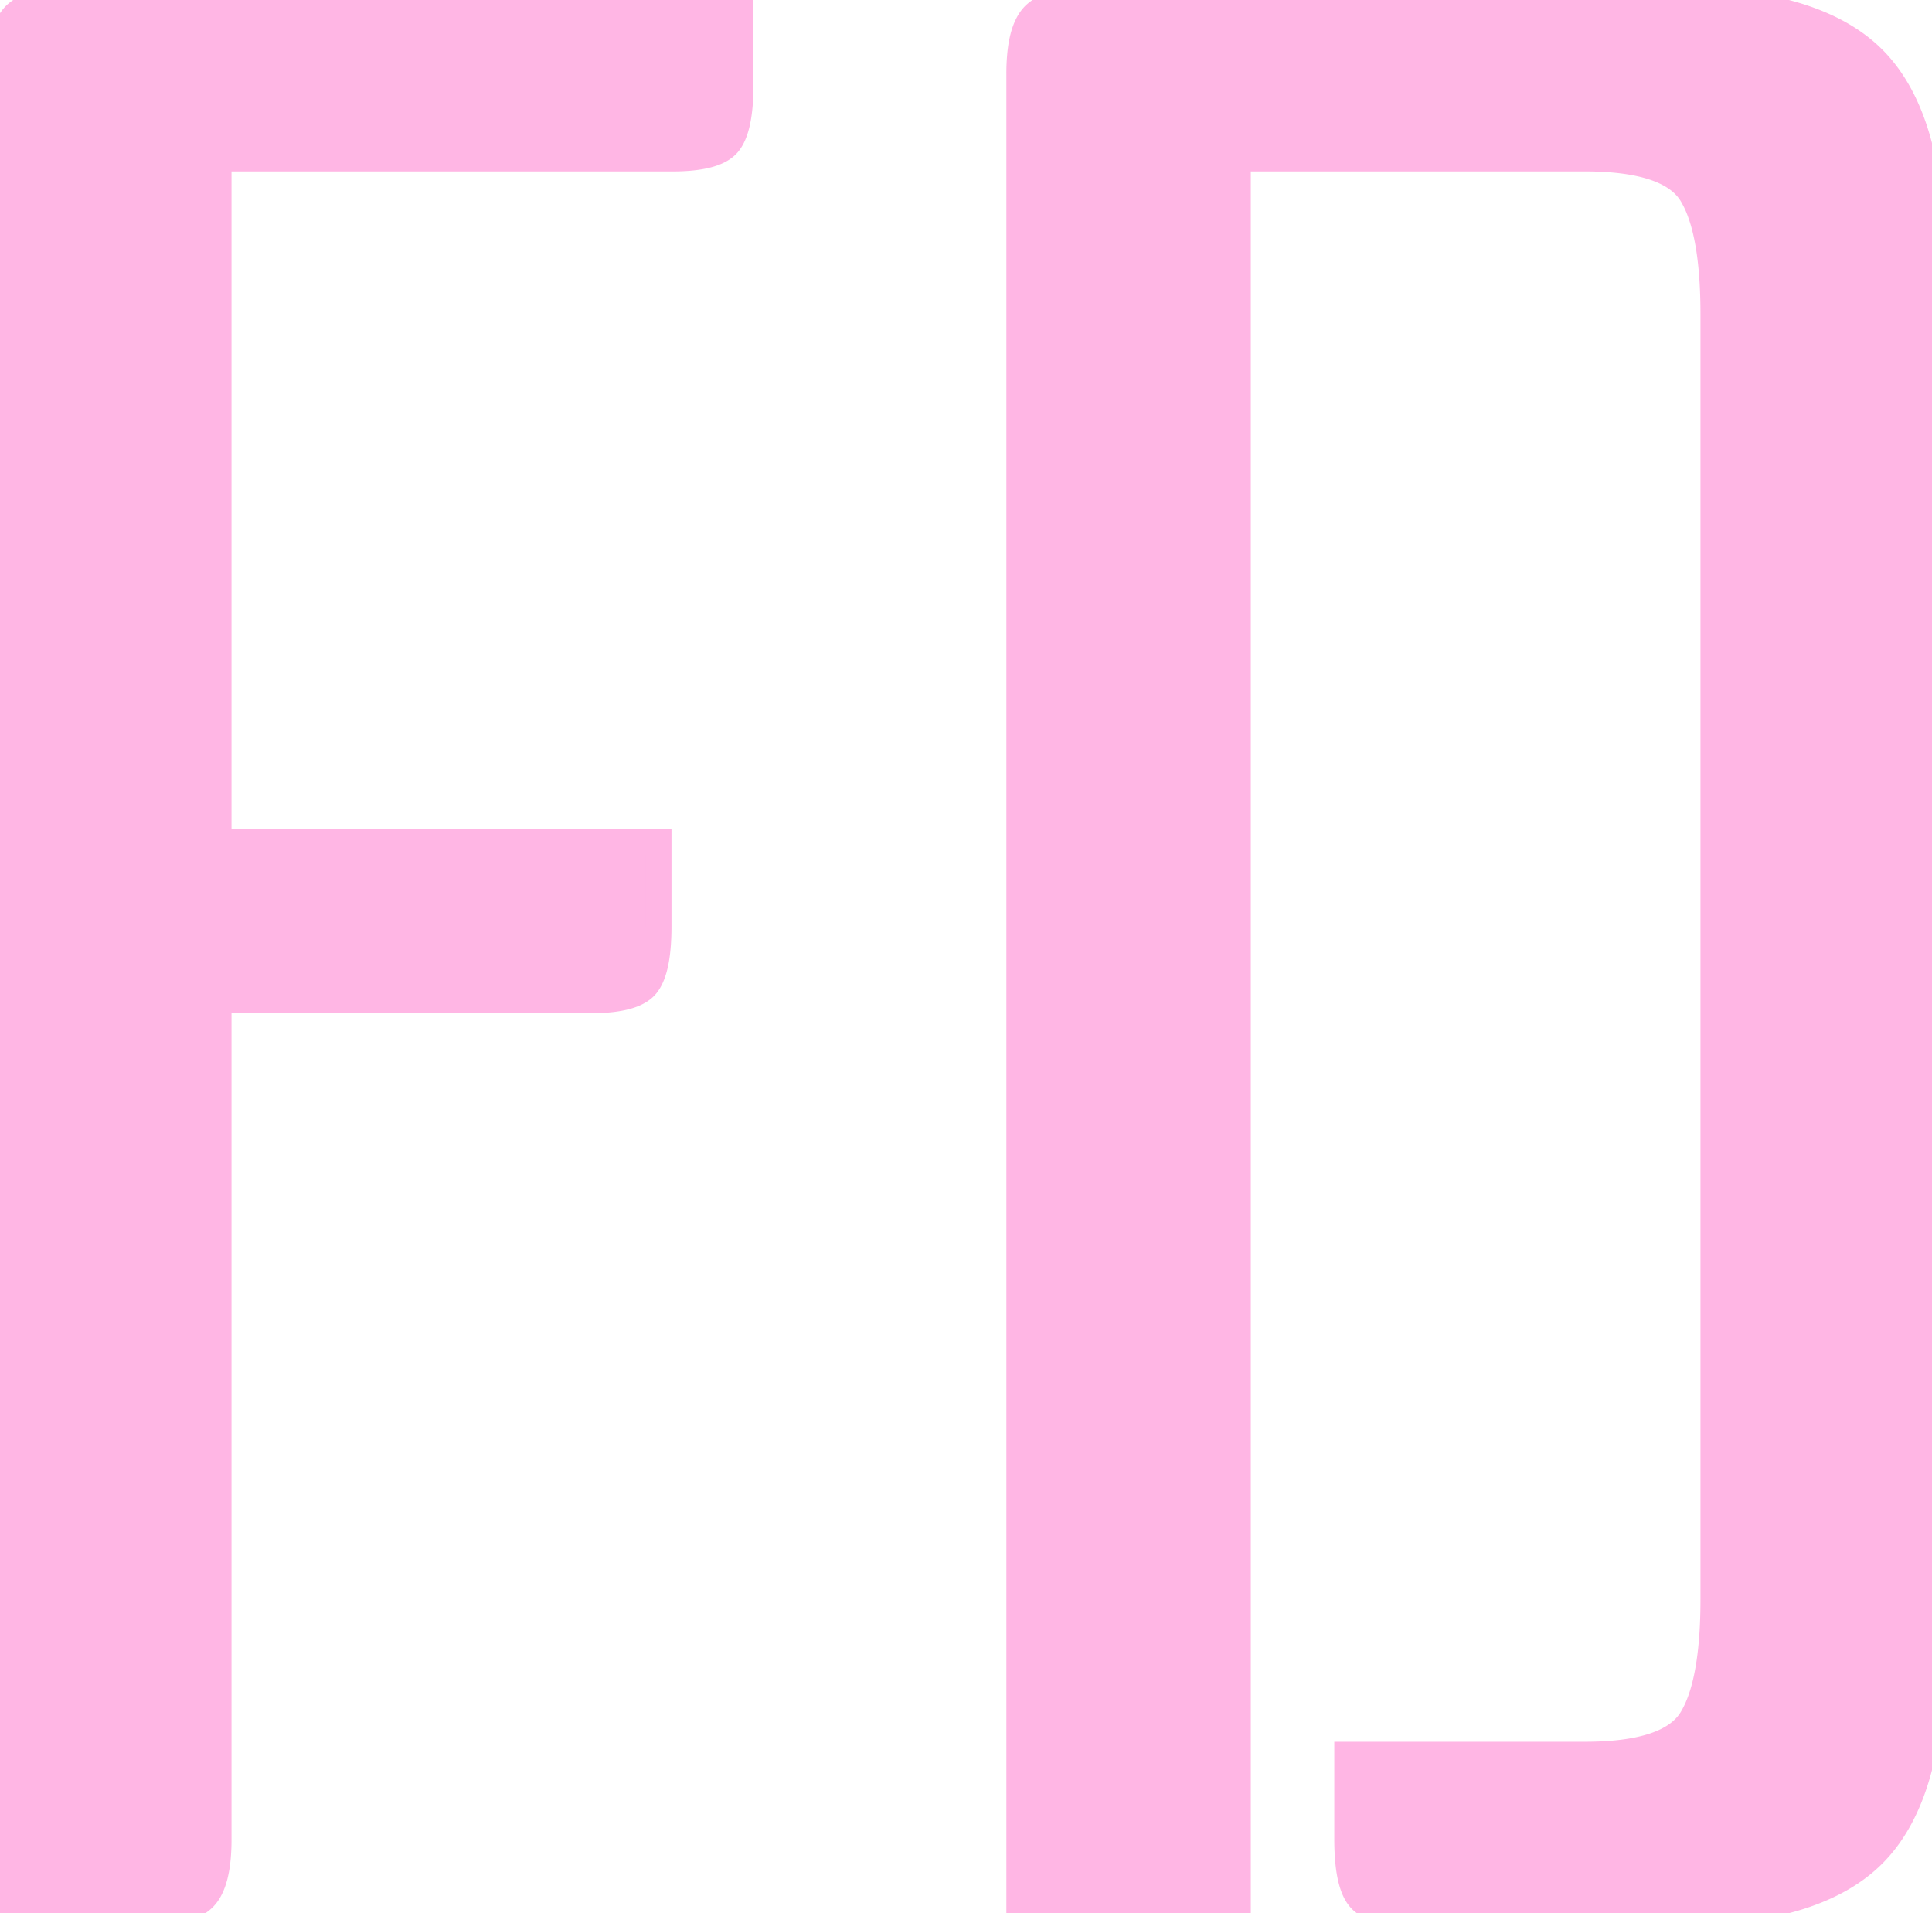 <svg width="70.7" height="70" viewBox="0 0 70.7 70" xmlns="http://www.w3.org/2000/svg"><g id="svgGroup" stroke-linecap="round" fill-rule="evenodd" font-size="9pt" stroke="#ffb6e4" stroke-width="0.25mm" fill="#ffb6e4" style="stroke:#ffb6e4;stroke-width:0.25mm;fill:#ffb6e4"><path d="M 61.2 70 L 51.8 70 Q 50.2 70 49.75 69.45 Q 49.396 69.018 49.321 67.936 A 9.155 9.155 0 0 1 49.3 67.3 L 49.3 64.2 L 58 64.2 Q 61.1 64.2 61.9 62.9 Q 62.569 61.813 62.679 59.469 A 20.759 20.759 0 0 0 62.7 58.5 L 62.7 11.5 Q 62.7 9.068 62.207 7.744 A 3.662 3.662 0 0 0 61.9 7.1 Q 61.225 6.004 58.914 5.832 A 12.371 12.371 0 0 0 58 5.8 L 45.3 5.8 L 45.3 70 L 37.3 70 L 37.3 2.7 A 7.275 7.275 0 0 1 37.332 1.987 Q 37.401 1.288 37.619 0.873 A 1.31 1.31 0 0 1 37.85 0.55 A 1.424 1.424 0 0 1 38.31 0.254 Q 38.763 0.063 39.491 0.016 A 7.857 7.857 0 0 1 40 0 L 61.2 0 Q 66.4 0 68.55 2.15 Q 70.568 4.168 70.692 8.872 A 23.822 23.822 0 0 1 70.7 9.5 L 70.7 60.5 Q 70.7 65.7 68.55 67.85 Q 66.532 69.868 61.828 69.992 A 23.822 23.822 0 0 1 61.2 70 Z M 2.7 0 L 27.1 0 L 27.1 3.1 A 8.955 8.955 0 0 1 27.075 3.793 Q 26.995 4.829 26.65 5.25 Q 26.293 5.687 25.212 5.777 A 7.393 7.393 0 0 1 24.6 5.8 L 8 5.8 L 8 30.8 L 24.1 30.8 L 24.1 33.9 A 8.955 8.955 0 0 1 24.075 34.593 Q 23.995 35.629 23.65 36.05 Q 23.293 36.487 22.212 36.577 A 7.393 7.393 0 0 1 21.6 36.6 L 8 36.6 L 8 67.3 A 7.275 7.275 0 0 1 7.968 68.014 Q 7.899 68.712 7.681 69.128 A 1.31 1.31 0 0 1 7.45 69.45 A 1.424 1.424 0 0 1 6.99 69.746 Q 6.537 69.937 5.809 69.985 A 7.857 7.857 0 0 1 5.3 70 L 0 70 L 0 2.7 A 7.275 7.275 0 0 1 0.032 1.987 Q 0.101 1.288 0.319 0.873 A 1.31 1.31 0 0 1 0.55 0.55 A 1.424 1.424 0 0 1 1.01 0.254 Q 1.463 0.063 2.191 0.016 A 7.857 7.857 0 0 1 2.7 0 Z" vector-effect="non-scaling-stroke"/></g></svg>